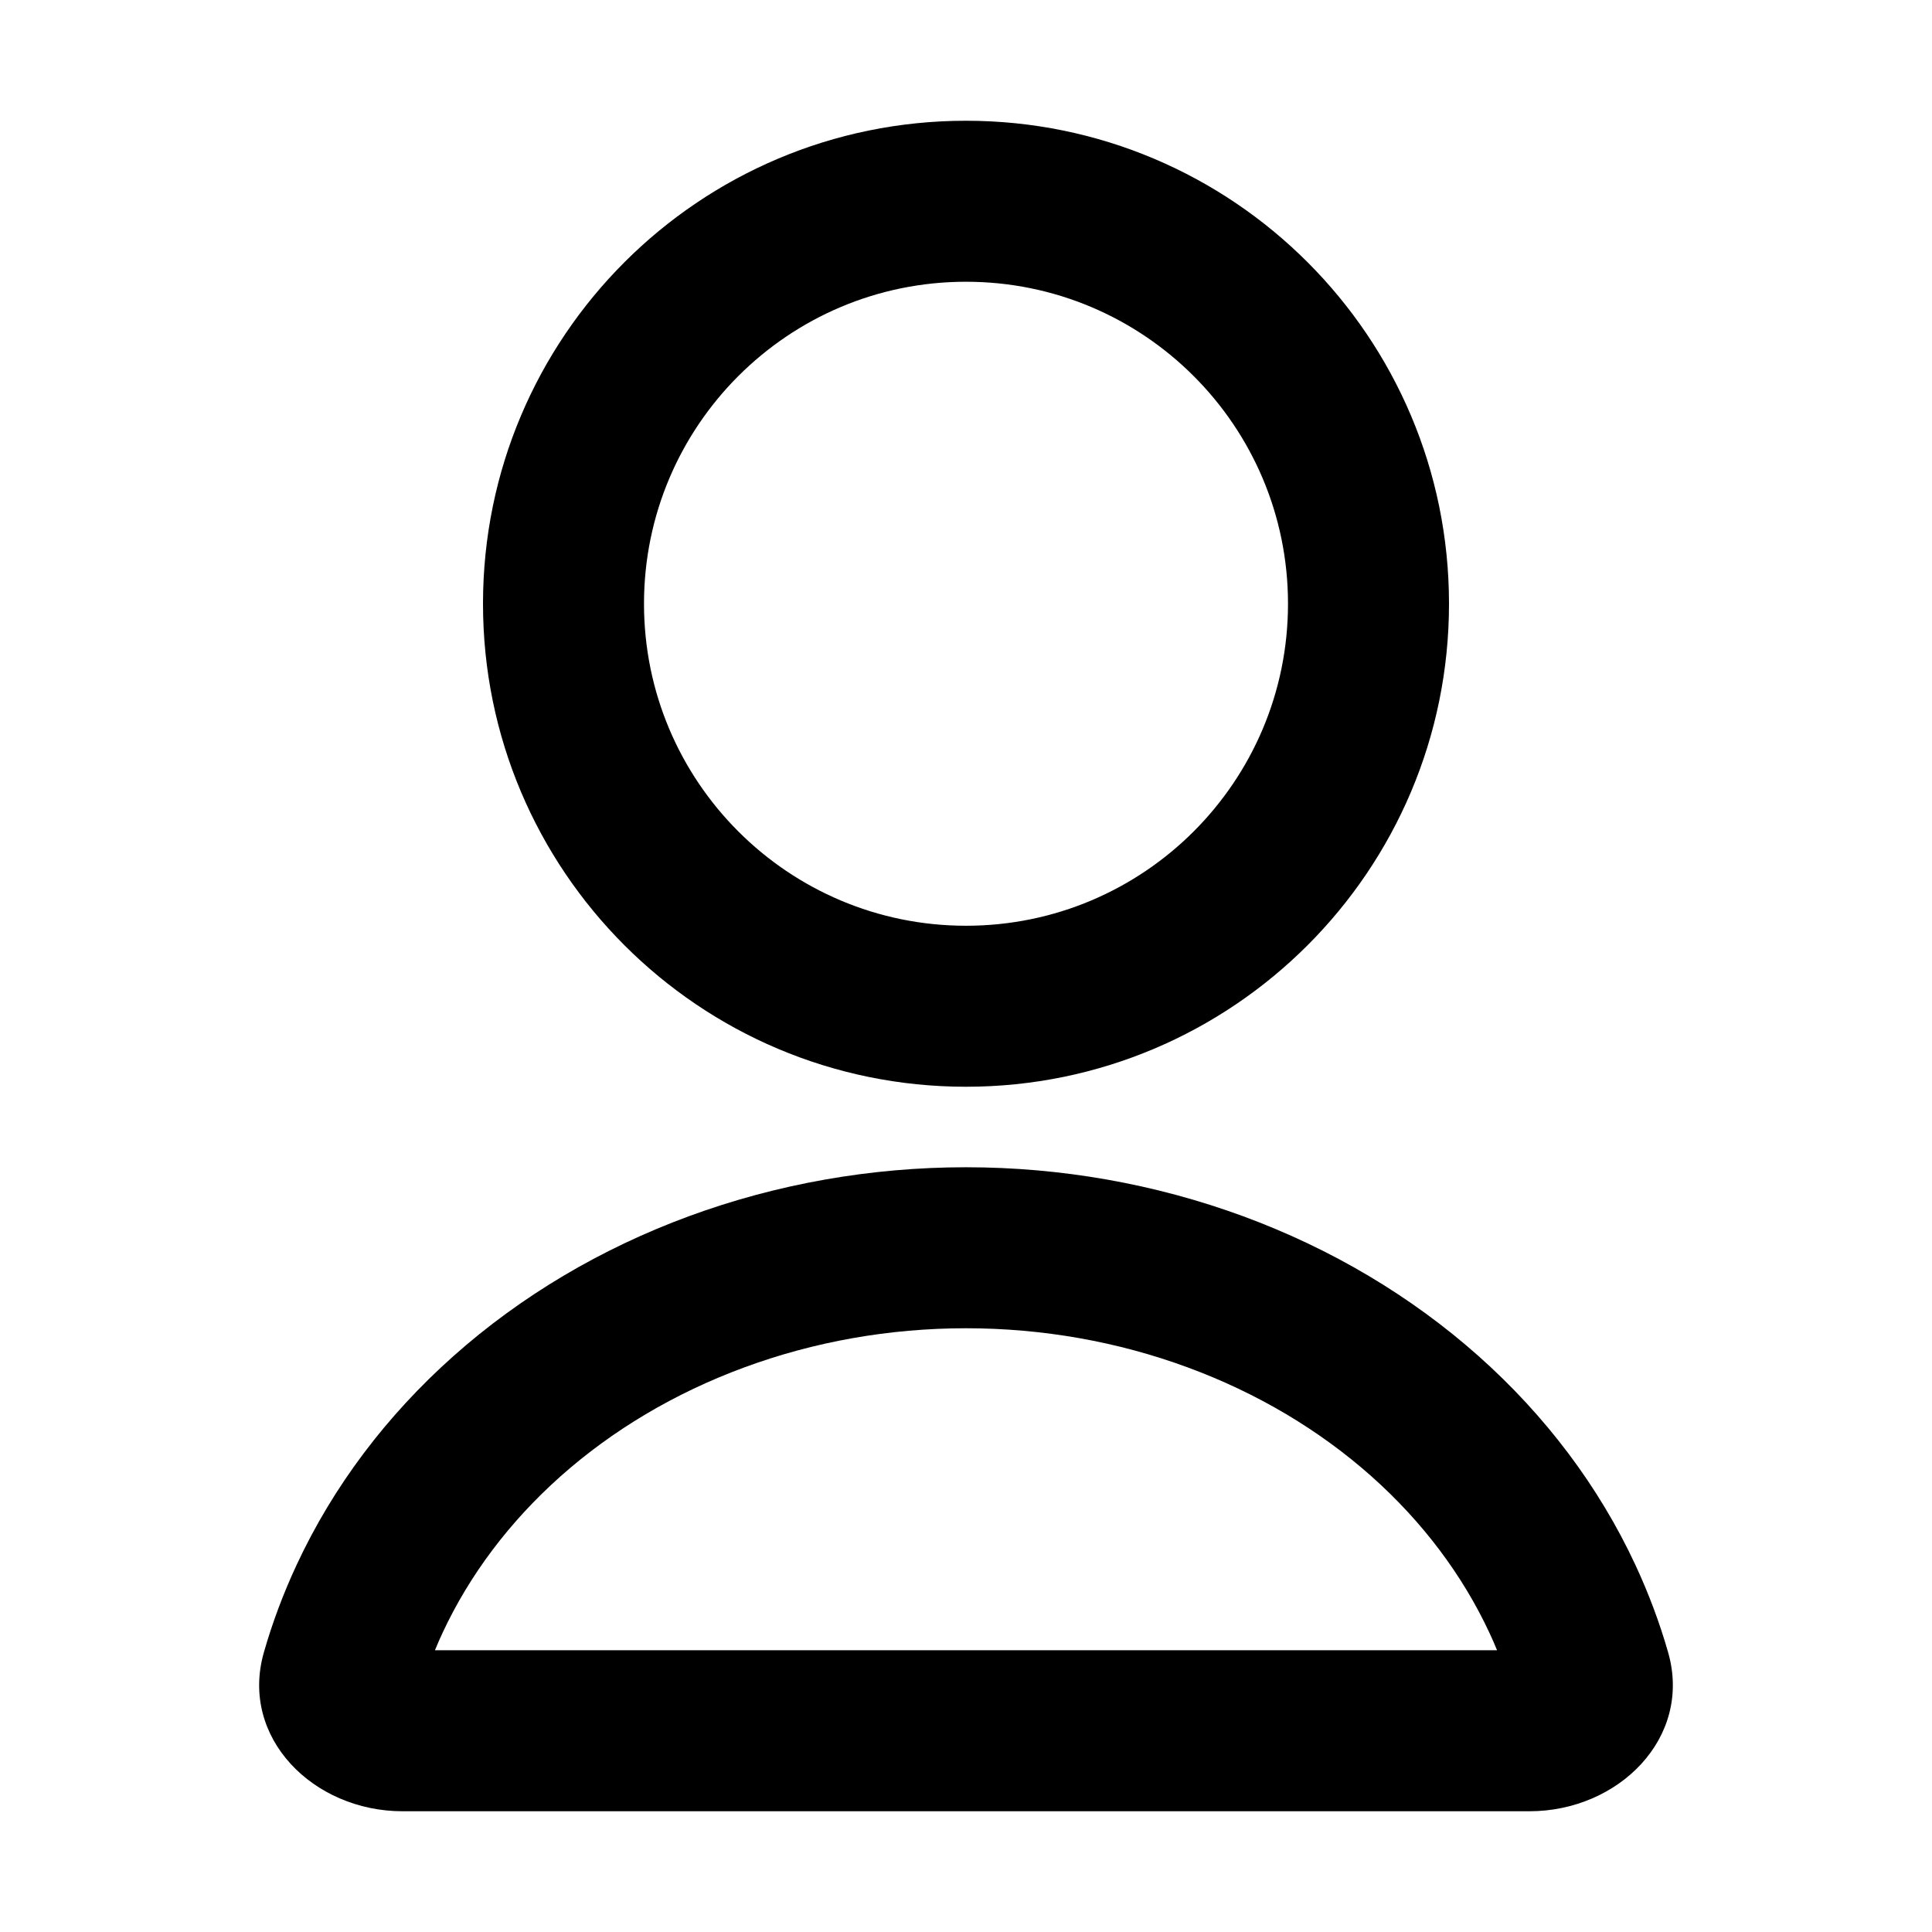 <svg width="24" height="24" viewBox="0 0 24 24" fill="none" xmlns="http://www.w3.org/2000/svg">
<rect width="24" height="24" fill="white"/>
<path fill-rule="evenodd" clip-rule="evenodd" d="M18 7.5C18 10.814 15.314 13.5 12 13.5C8.686 13.5 6 10.814 6 7.5C6 4.186 8.686 1.5 12 1.5C15.314 1.5 18 4.186 18 7.5ZM16 7.5C16 9.709 14.209 11.5 12 11.5C9.791 11.5 8 9.709 8 7.5C8 5.291 9.791 3.5 12 3.5C14.209 3.5 16 5.291 16 7.5Z" fill="black"/>
<path fill-rule="evenodd" clip-rule="evenodd" d="M19 22.5C20.105 22.5 21.026 21.588 20.722 20.526C20.616 20.156 20.48 19.793 20.315 19.439C19.863 18.468 19.2 17.586 18.364 16.843C17.528 16.1 16.536 15.511 15.444 15.109C14.352 14.707 13.182 14.5 12 14.5C10.818 14.5 9.648 14.707 8.556 15.109C7.464 15.511 6.472 16.1 5.636 16.843C4.8 17.586 4.137 18.468 3.685 19.439C3.52 19.793 3.384 20.156 3.278 20.526C2.974 21.588 3.895 22.5 5 22.5H19ZM18.502 20.283C18.536 20.355 18.567 20.427 18.597 20.5H5.403C5.433 20.427 5.464 20.355 5.498 20.283C5.83 19.571 6.324 18.908 6.965 18.338C7.606 17.768 8.38 17.305 9.247 16.986C10.114 16.666 11.05 16.5 12 16.5C12.95 16.5 13.886 16.666 14.753 16.986C15.62 17.305 16.394 17.768 17.035 18.338C17.676 18.908 18.17 19.571 18.502 20.283Z" fill="black"/>
</svg>
